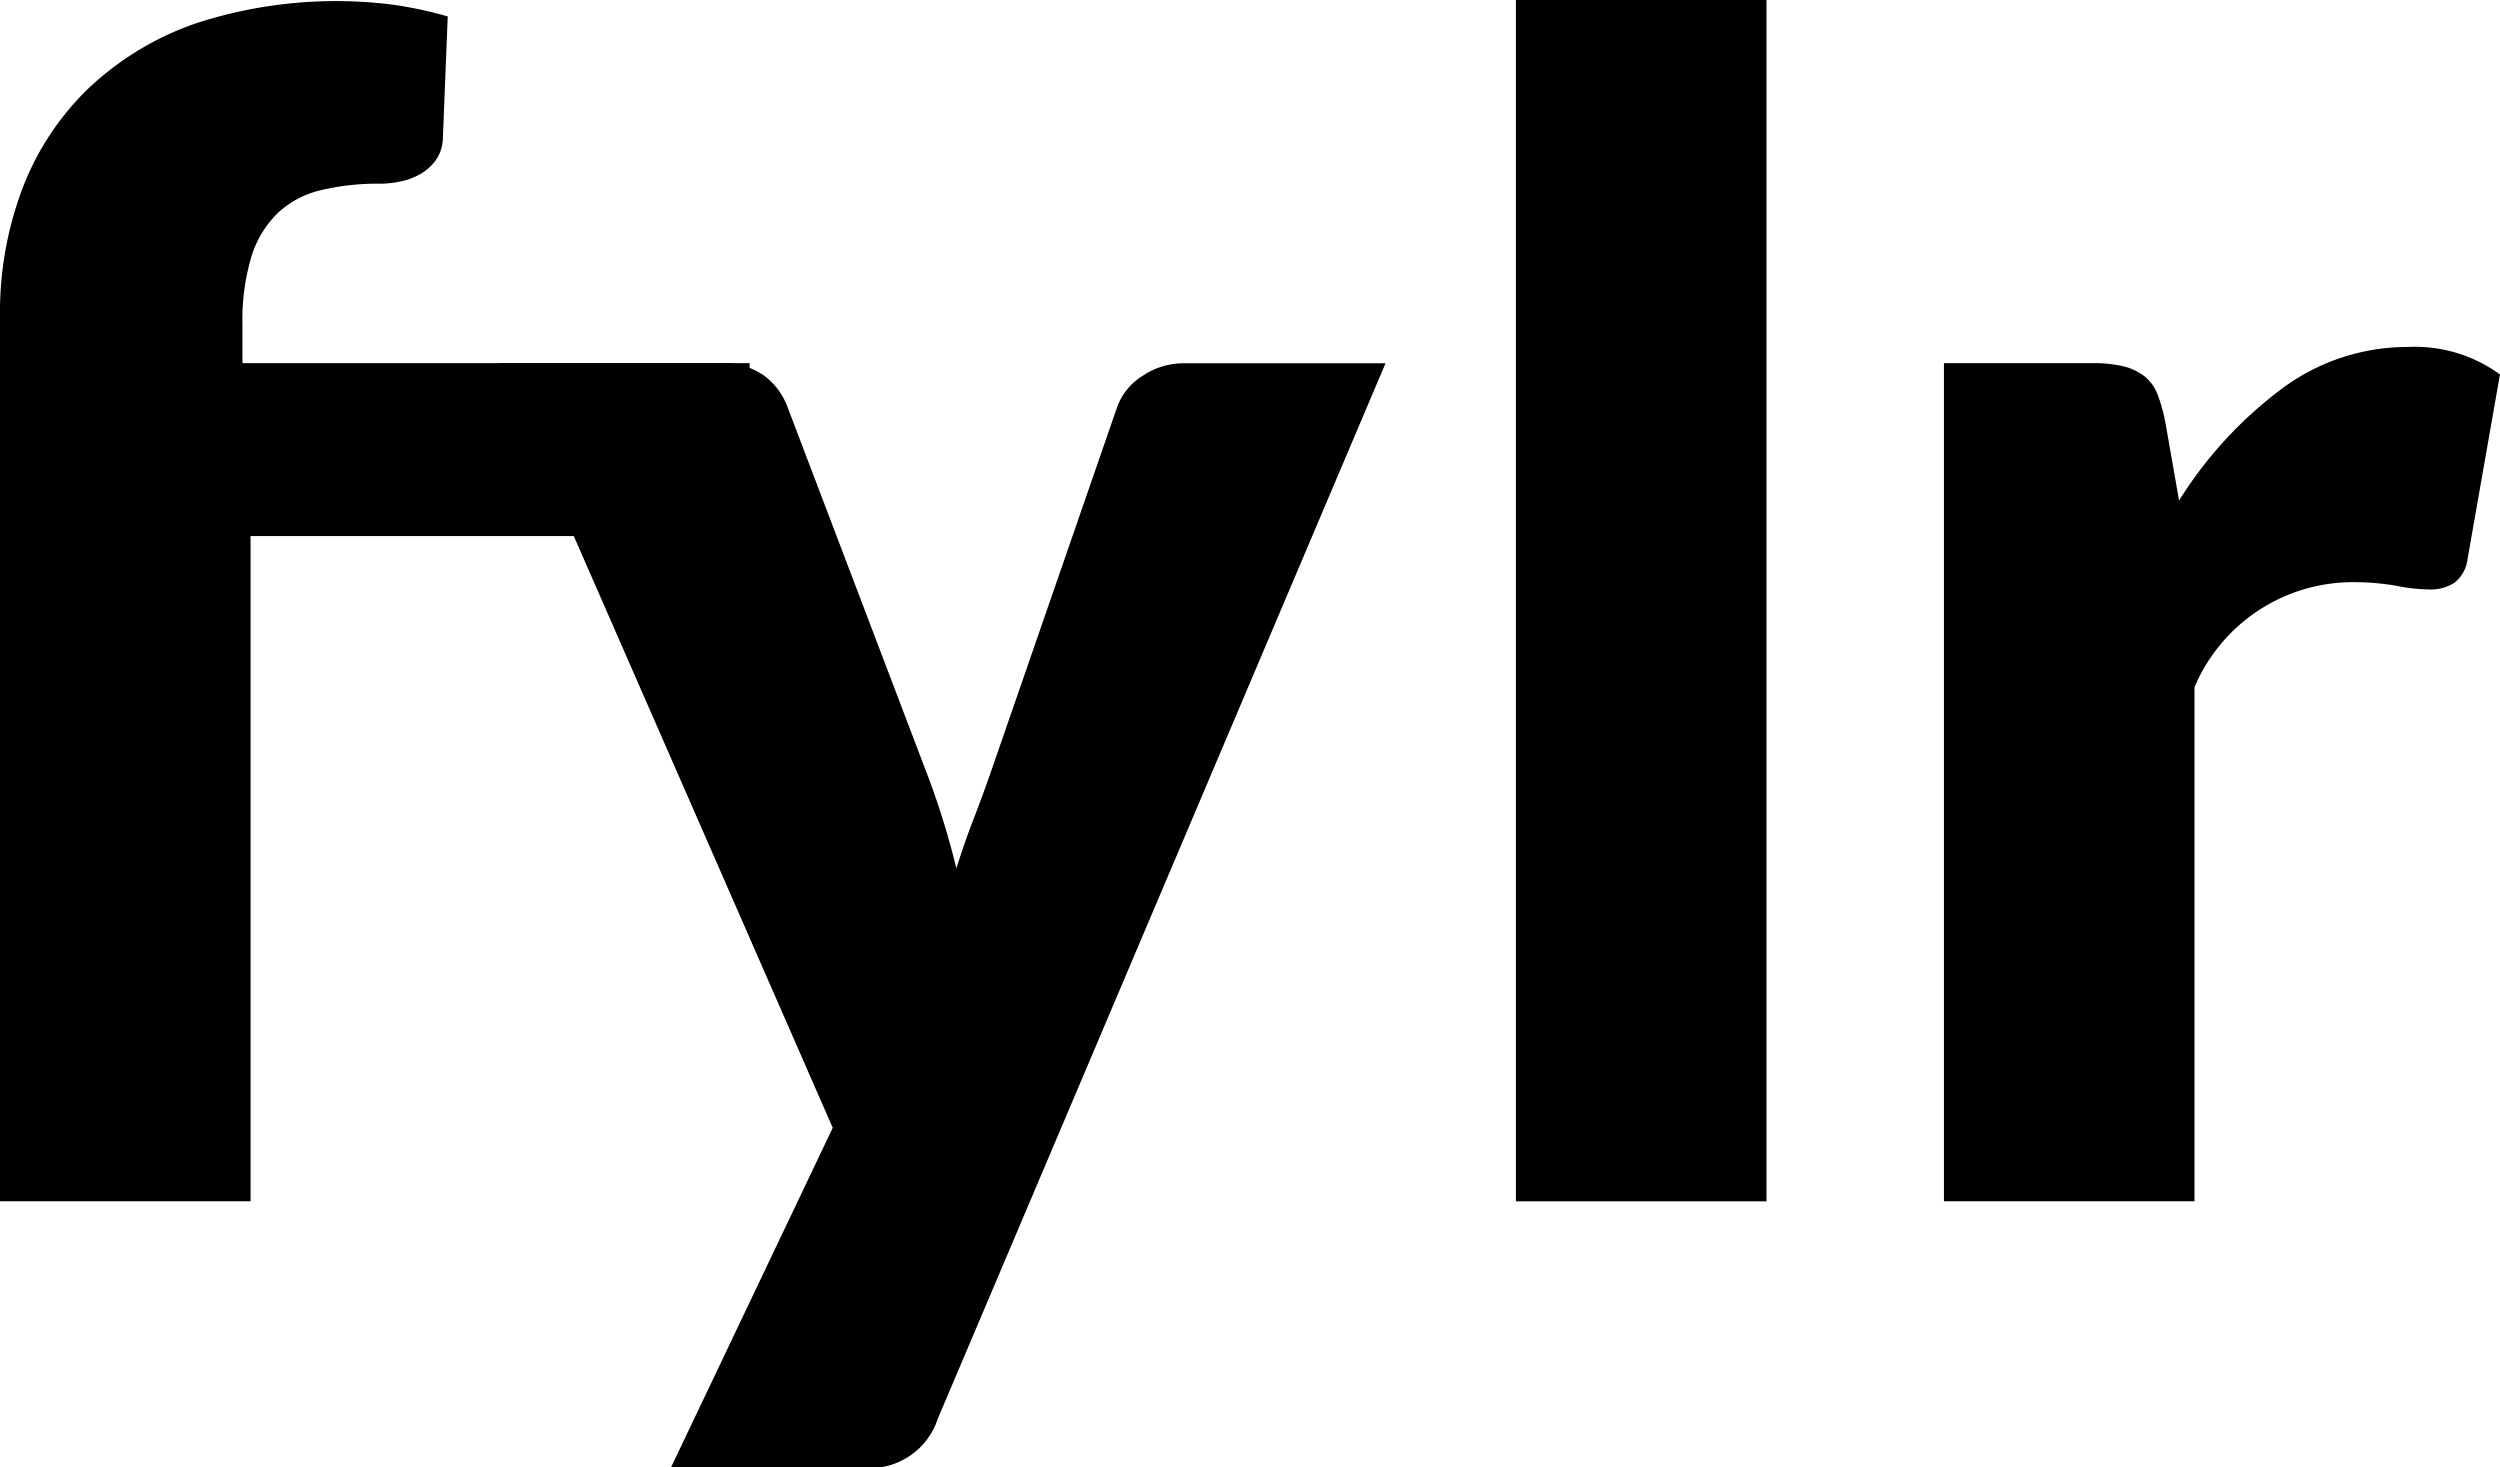 <svg xmlns="http://www.w3.org/2000/svg" viewBox="0 0 57.116 33.521">
  <title>FYLR logo</title>
  <g>
    <path d="M113.035,152.167V131.967a8.02,8.02,0,0,1,.526-2.973,6.291,6.291,0,0,1,1.514-2.271,6.812,6.812,0,0,1,2.41-1.459,10.325,10.325,0,0,1,4.533-.434,9.117,9.117,0,0,1,1.246.268l-.111,2.788a.925.925,0,0,1-.157.489,1.111,1.111,0,0,1-.342.314,1.538,1.538,0,0,1-.452.175,2.262,2.262,0,0,1-.489.055,5.578,5.578,0,0,0-1.348.148,2.162,2.162,0,0,0-.988.526,2.365,2.365,0,0,0-.6.997,5.076,5.076,0,0,0-.203,1.56v.869h11.586v3.95H118.759v15.197Z" transform="translate(-113.035 -124.722)"/>
    <path d="M134.46,157.135a1.634,1.634,0,0,1-1.809,1.108H128.367l3.693-7.755-7.644-17.468H129.475a1.616,1.616,0,0,1,1.034.296,1.589,1.589,0,0,1,.517.702l3.139,8.254a18.16,18.16,0,0,1,.72,2.29q.184-.591.406-1.163.221-.572.424-1.163l2.844-8.217a1.402,1.402,0,0,1,.582-.711,1.659,1.659,0,0,1,.932-.286h4.616Z" transform="translate(-113.035 -124.722)"/>
    <path d="M153.393,124.722v27.446h-5.725V124.722Z" transform="translate(-113.035 -124.722)"/>
    <path d="M157.447,152.167V133.019h3.397a2.912,2.912,0,0,1,.711.074,1.253,1.253,0,0,1,.48.231.986.986,0,0,1,.295.415,3.793,3.793,0,0,1,.175.628l.314,1.791a9.385,9.385,0,0,1,2.364-2.567,4.802,4.802,0,0,1,2.862-.942,3.3,3.3,0,0,1,2.105.628l-.739,4.21a.821.821,0,0,1-.295.545,1.003,1.003,0,0,1-.591.157,3.925,3.925,0,0,1-.738-.083,5.718,5.718,0,0,0-1.071-.083,3.931,3.931,0,0,0-3.545,2.4v11.744Z" transform="translate(-113.035 -124.722)"/>
  </g>
</svg>
